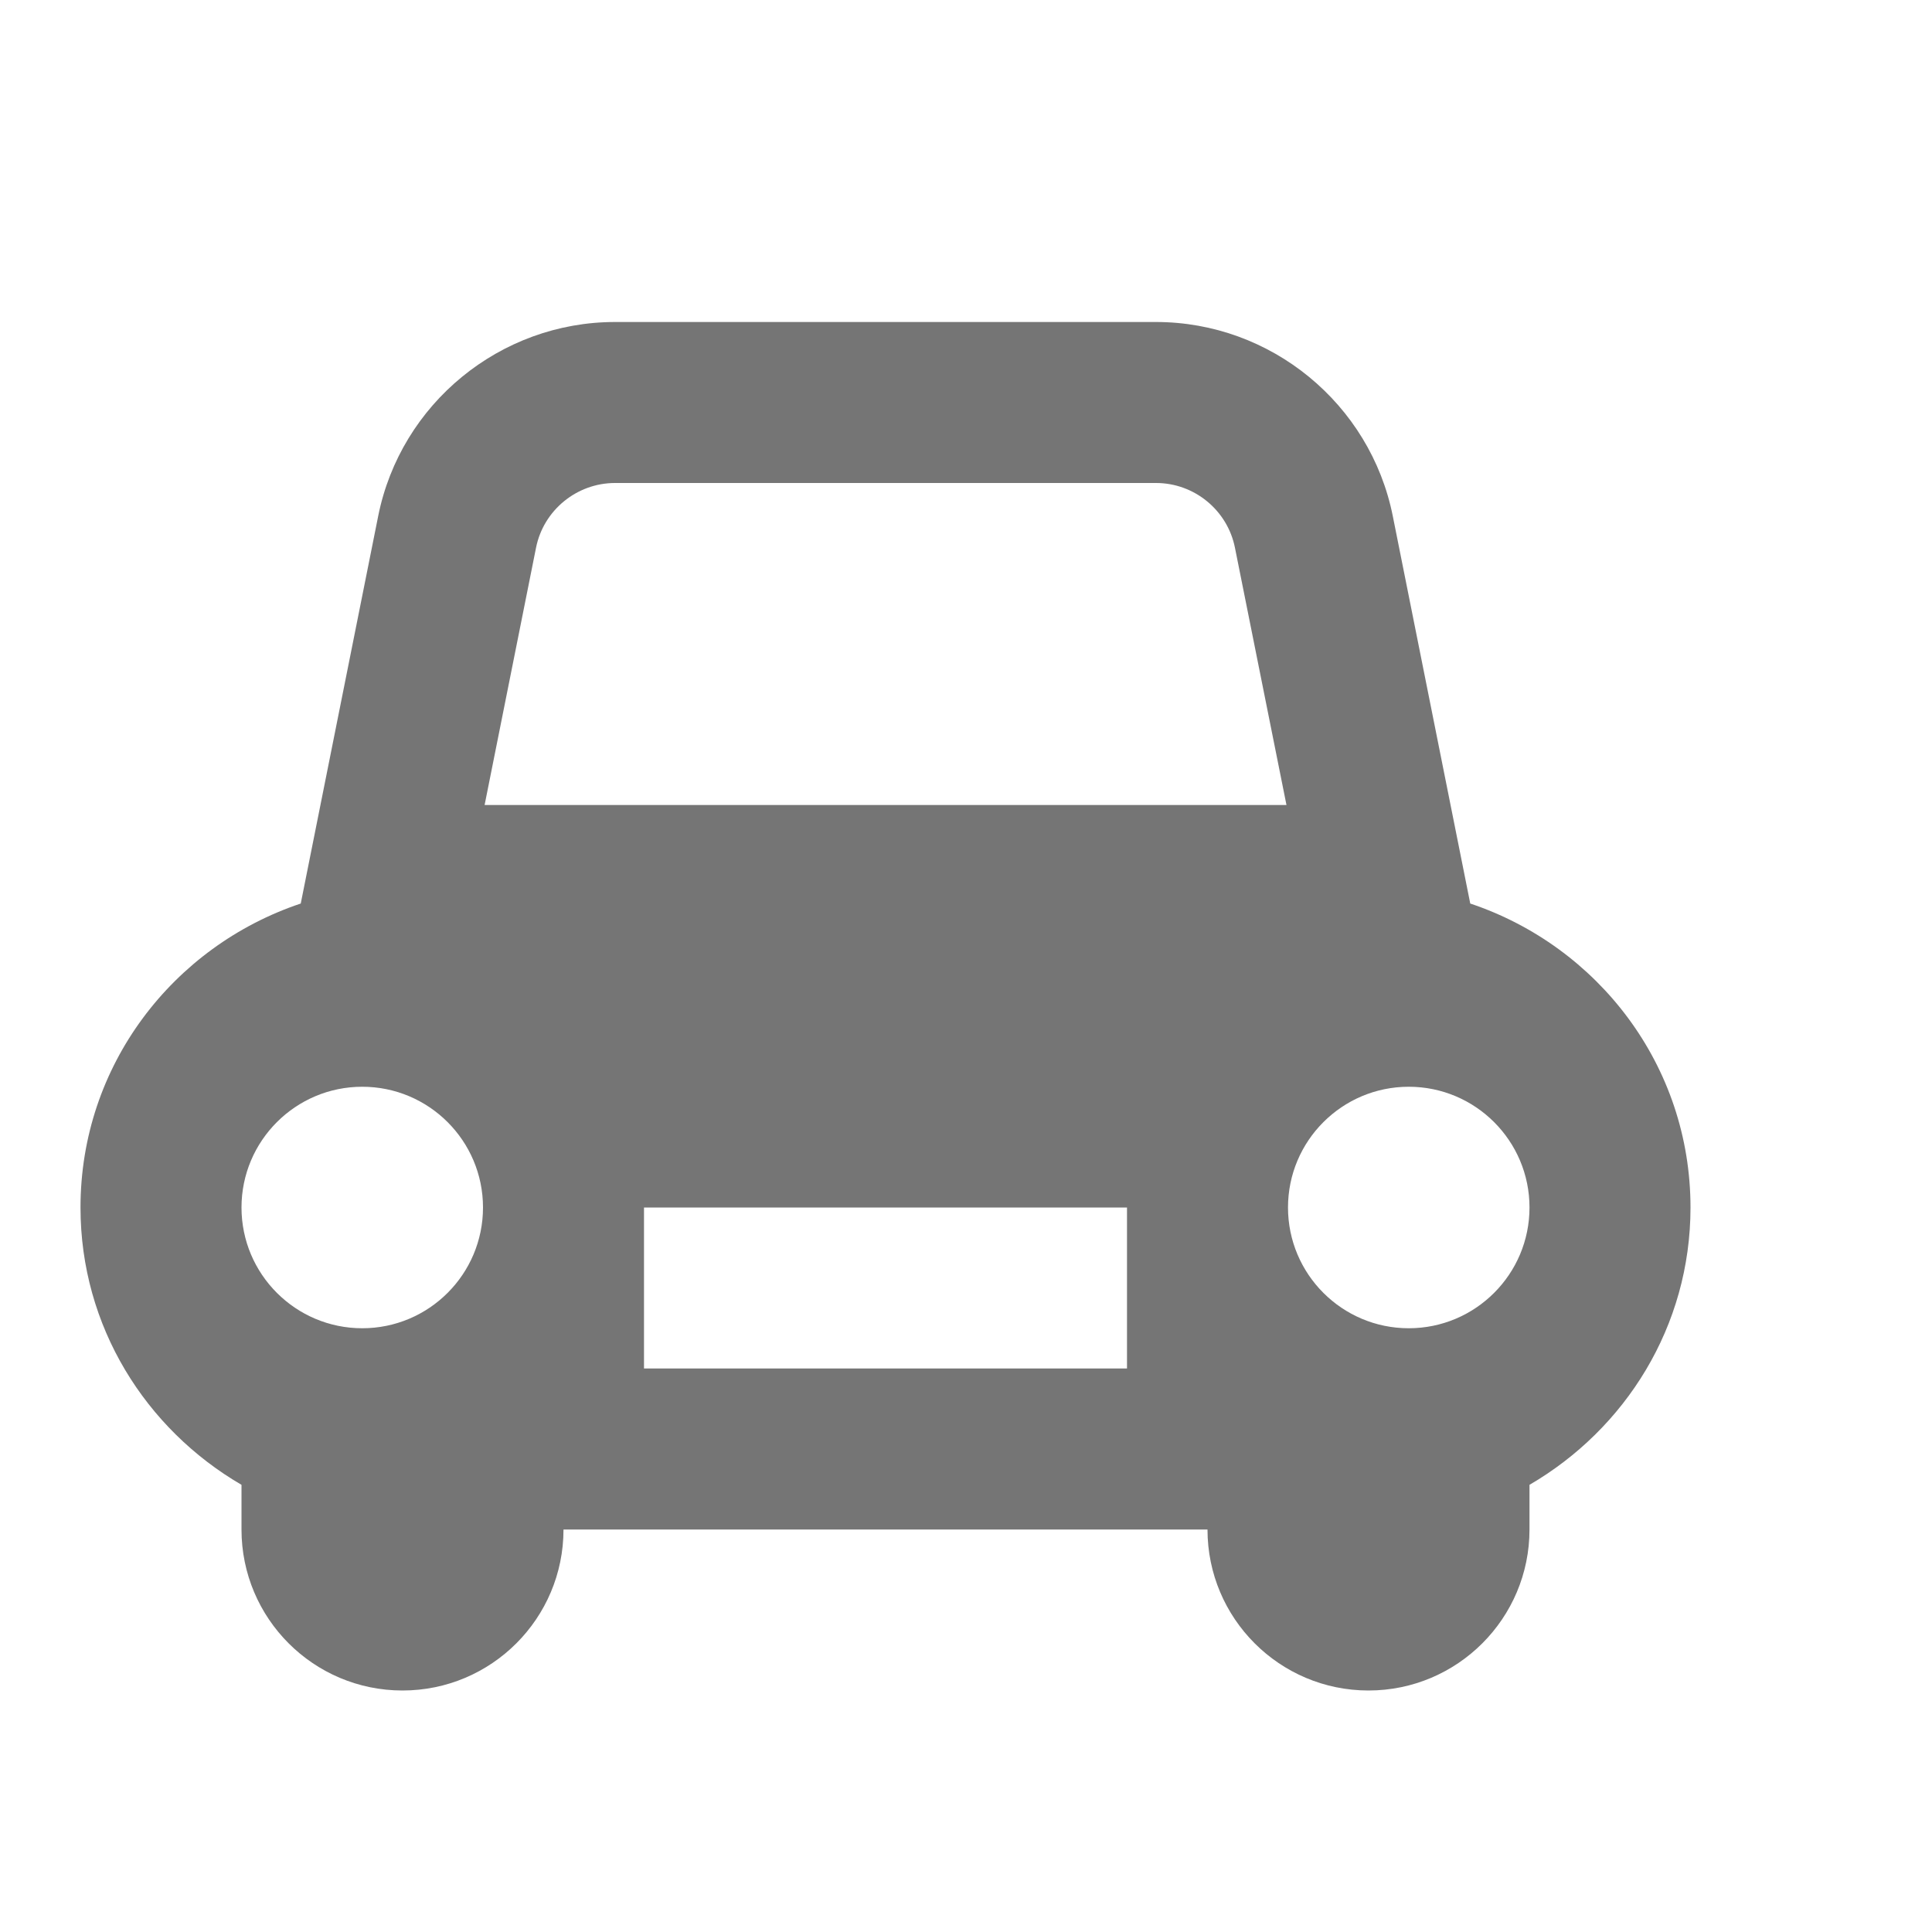 <?xml version="1.0" encoding="utf-8"?>
<!-- Generator: Adobe Illustrator 17.1.0, SVG Export Plug-In . SVG Version: 6.00 Build 0)  -->
<!DOCTYPE svg PUBLIC "-//W3C//DTD SVG 1.1//EN" "http://www.w3.org/Graphics/SVG/1.1/DTD/svg11.dtd">
<svg version="1.1" xmlns="http://www.w3.org/2000/svg" xmlns:xlink="http://www.w3.org/1999/xlink" x="0px" y="0px" width="24px"
	 height="24px" viewBox="0 0 24 24" enable-background="new 0 0 24 24" xml:space="preserve">
<g id="Frame_-_24px">
	<rect x="0" y="-0.002" fill="none" width="24" height="24.002"/>
</g>
<g id="Filled_Icons">
	<path fill="#757575" d="M21,15c0-1.765-1.15-3.245-2.736-3.776l-0.962-4.812C17.023,5.014,15.786,4,14.36,4H7.64
		C6.214,4,4.977,5.014,4.698,6.411l-0.962,4.813C2.15,11.755,1,13.235,1,15c0,1.478,0.81,2.752,2,3.445V19c0,1.104,0.895,2,2,2
		s2-0.896,2-2h8c0,1.104,0.896,2,2,2s2-0.896,2-2v-0.555C20.19,17.752,21,16.478,21,15z M4.5,13.5C5.328,13.5,6,14.172,6,15
		s-0.672,1.5-1.5,1.5S3,15.828,3,15S3.672,13.5,4.5,13.5z M14,17H8v-2h6V17z M6.02,10l0.639-3.197C6.752,6.338,7.165,6,7.64,6h6.721
		c0.475,0,0.887,0.338,0.98,0.804L15.981,10H6.02z M17.5,16.5c-0.828,0-1.5-0.672-1.5-1.5s0.672-1.5,1.5-1.5S19,14.172,19,15
		S18.328,16.5,17.5,16.5z"/>
</g>
</svg>
